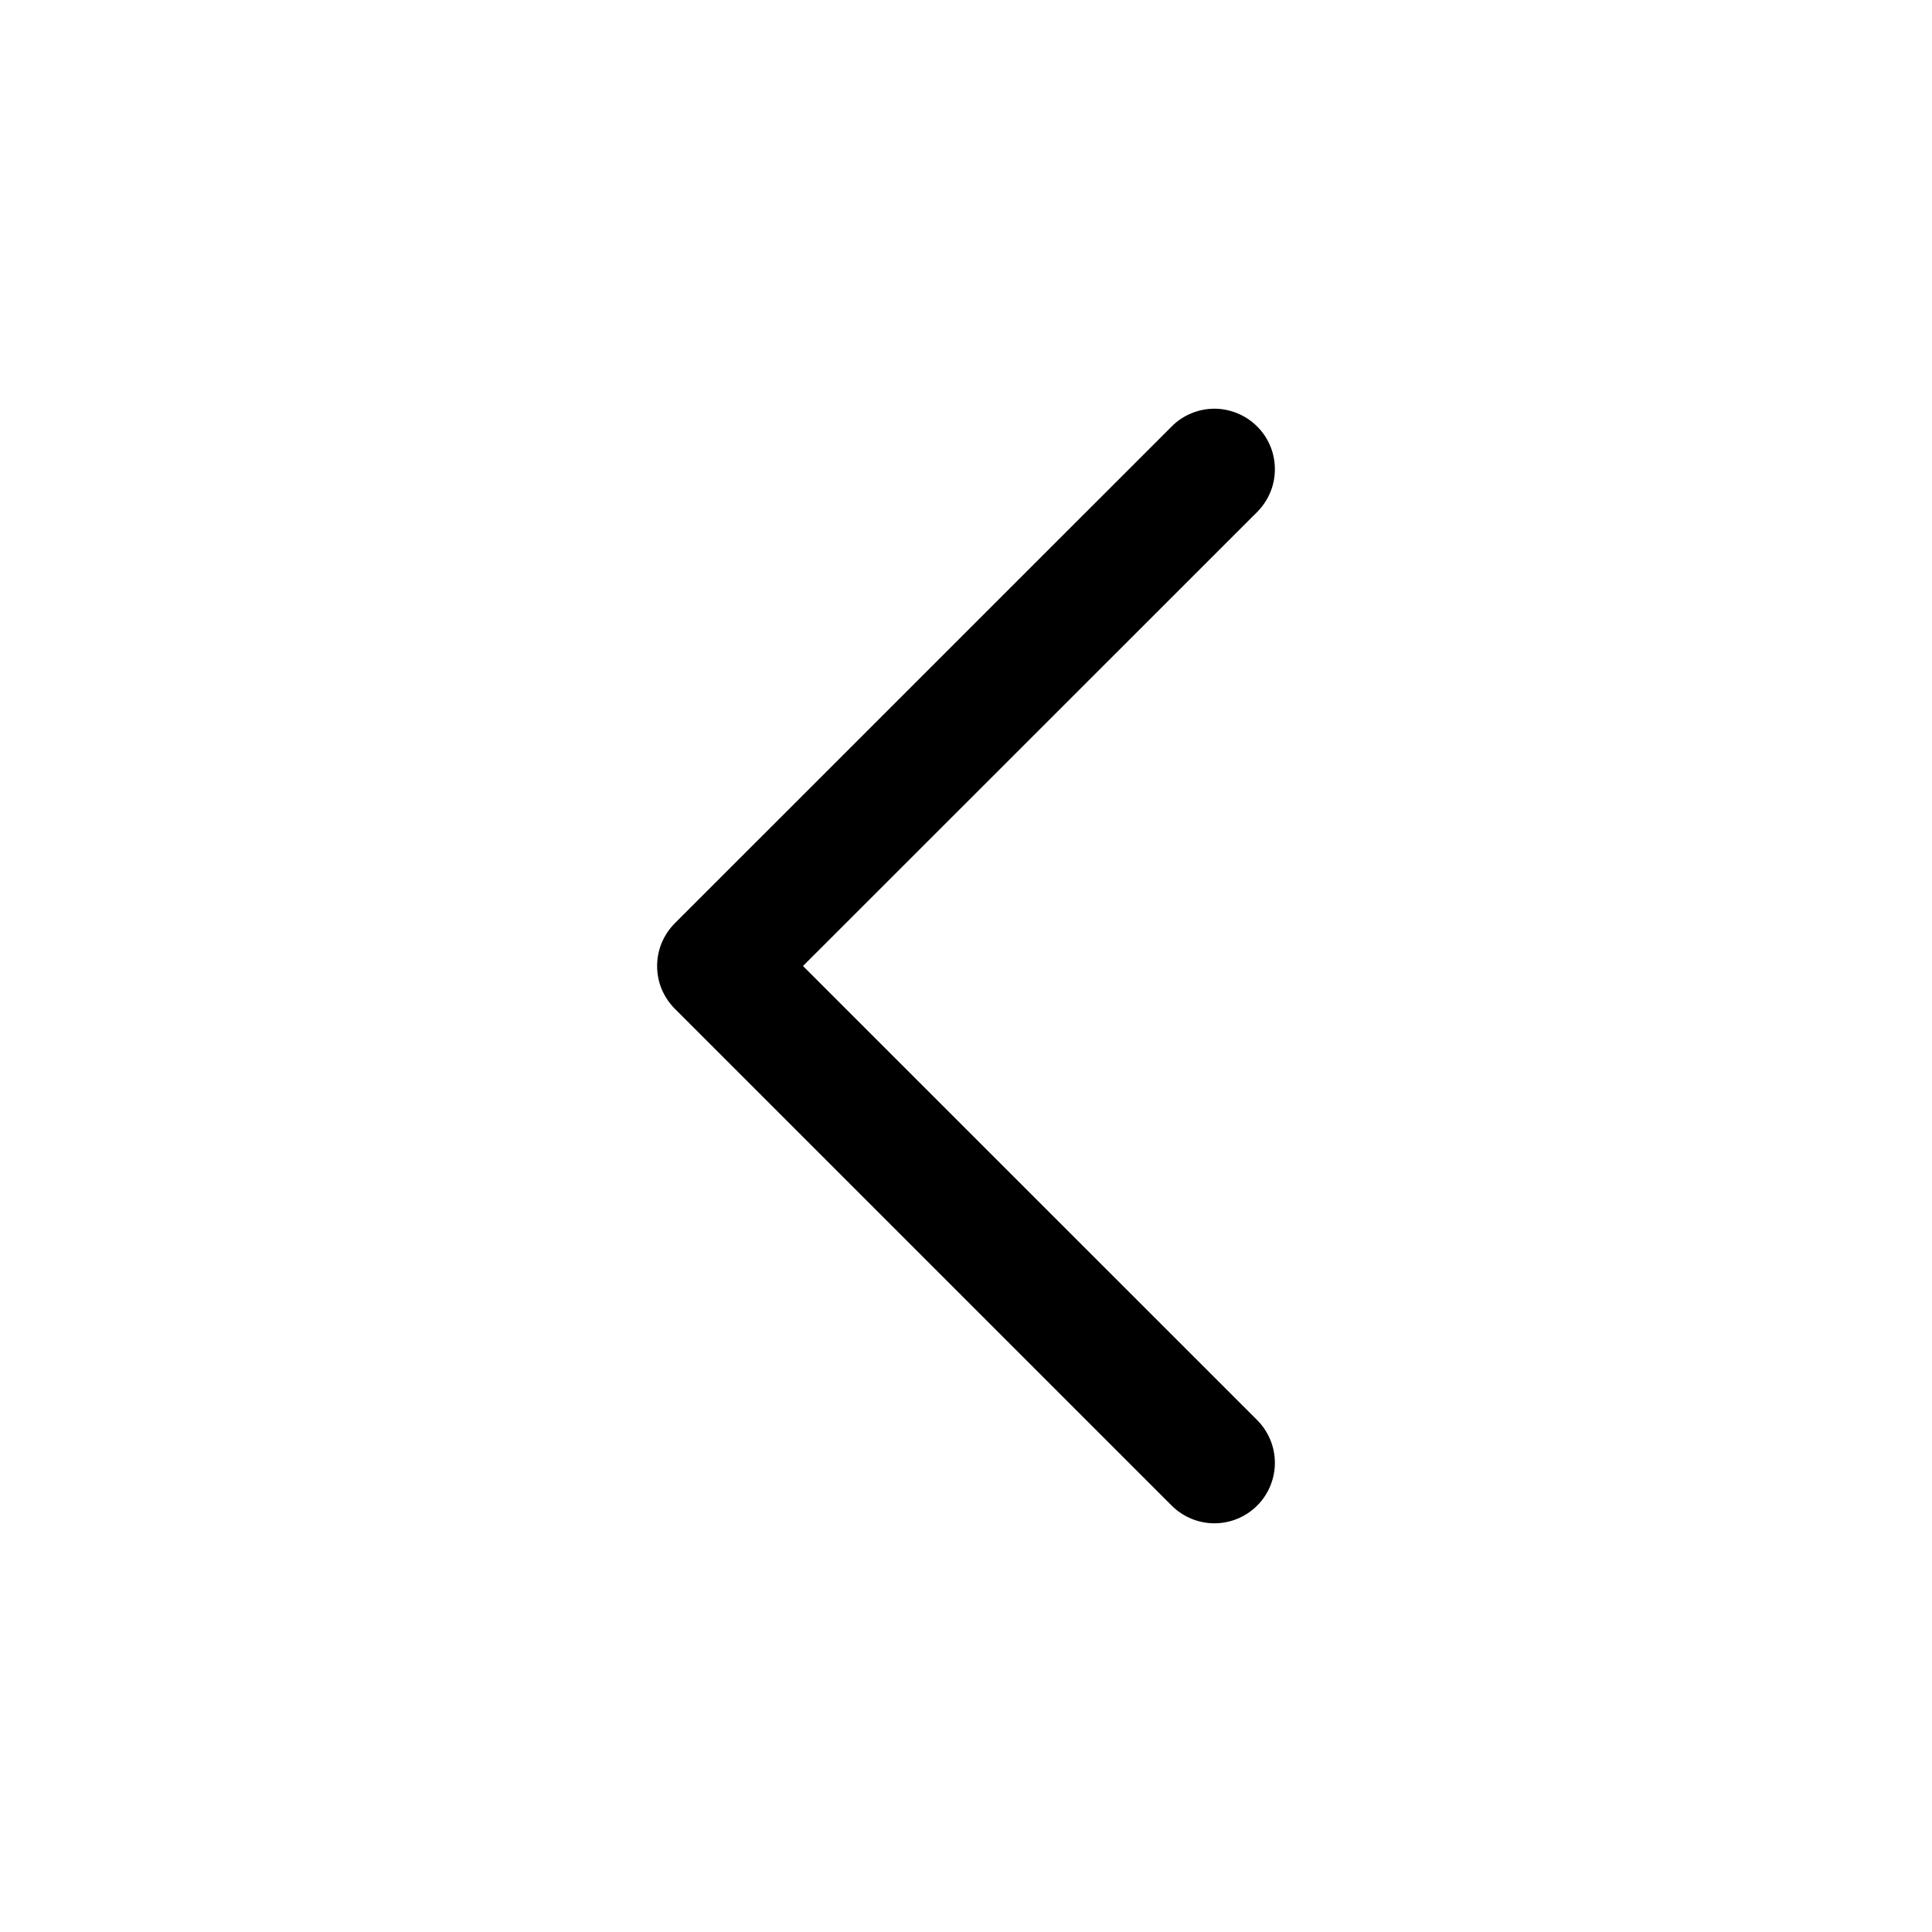 <svg width="24" height="24" viewBox="0 0 24 24" fill="none" xmlns="http://www.w3.org/2000/svg">
<path fill-rule="evenodd" clip-rule="evenodd" d="M15.617 5.298C15.547 5.228 15.464 5.172 15.373 5.135C15.282 5.097 15.184 5.077 15.086 5.077C14.987 5.077 14.889 5.097 14.798 5.135C14.707 5.172 14.624 5.228 14.555 5.298L8.383 11.469C8.313 11.539 8.258 11.622 8.22 11.713C8.182 11.804 8.163 11.902 8.163 12C8.163 12.099 8.182 12.197 8.22 12.288C8.258 12.379 8.313 12.461 8.383 12.531L14.555 18.703C14.696 18.844 14.887 18.923 15.086 18.923C15.285 18.923 15.476 18.844 15.617 18.703C15.758 18.562 15.837 18.371 15.837 18.172C15.837 17.973 15.758 17.782 15.617 17.641L9.975 12L15.617 6.36C15.687 6.29 15.742 6.207 15.78 6.116C15.818 6.025 15.837 5.927 15.837 5.829C15.837 5.73 15.818 5.632 15.78 5.541C15.742 5.45 15.687 5.367 15.617 5.298Z" fill="black"/>
</svg>
